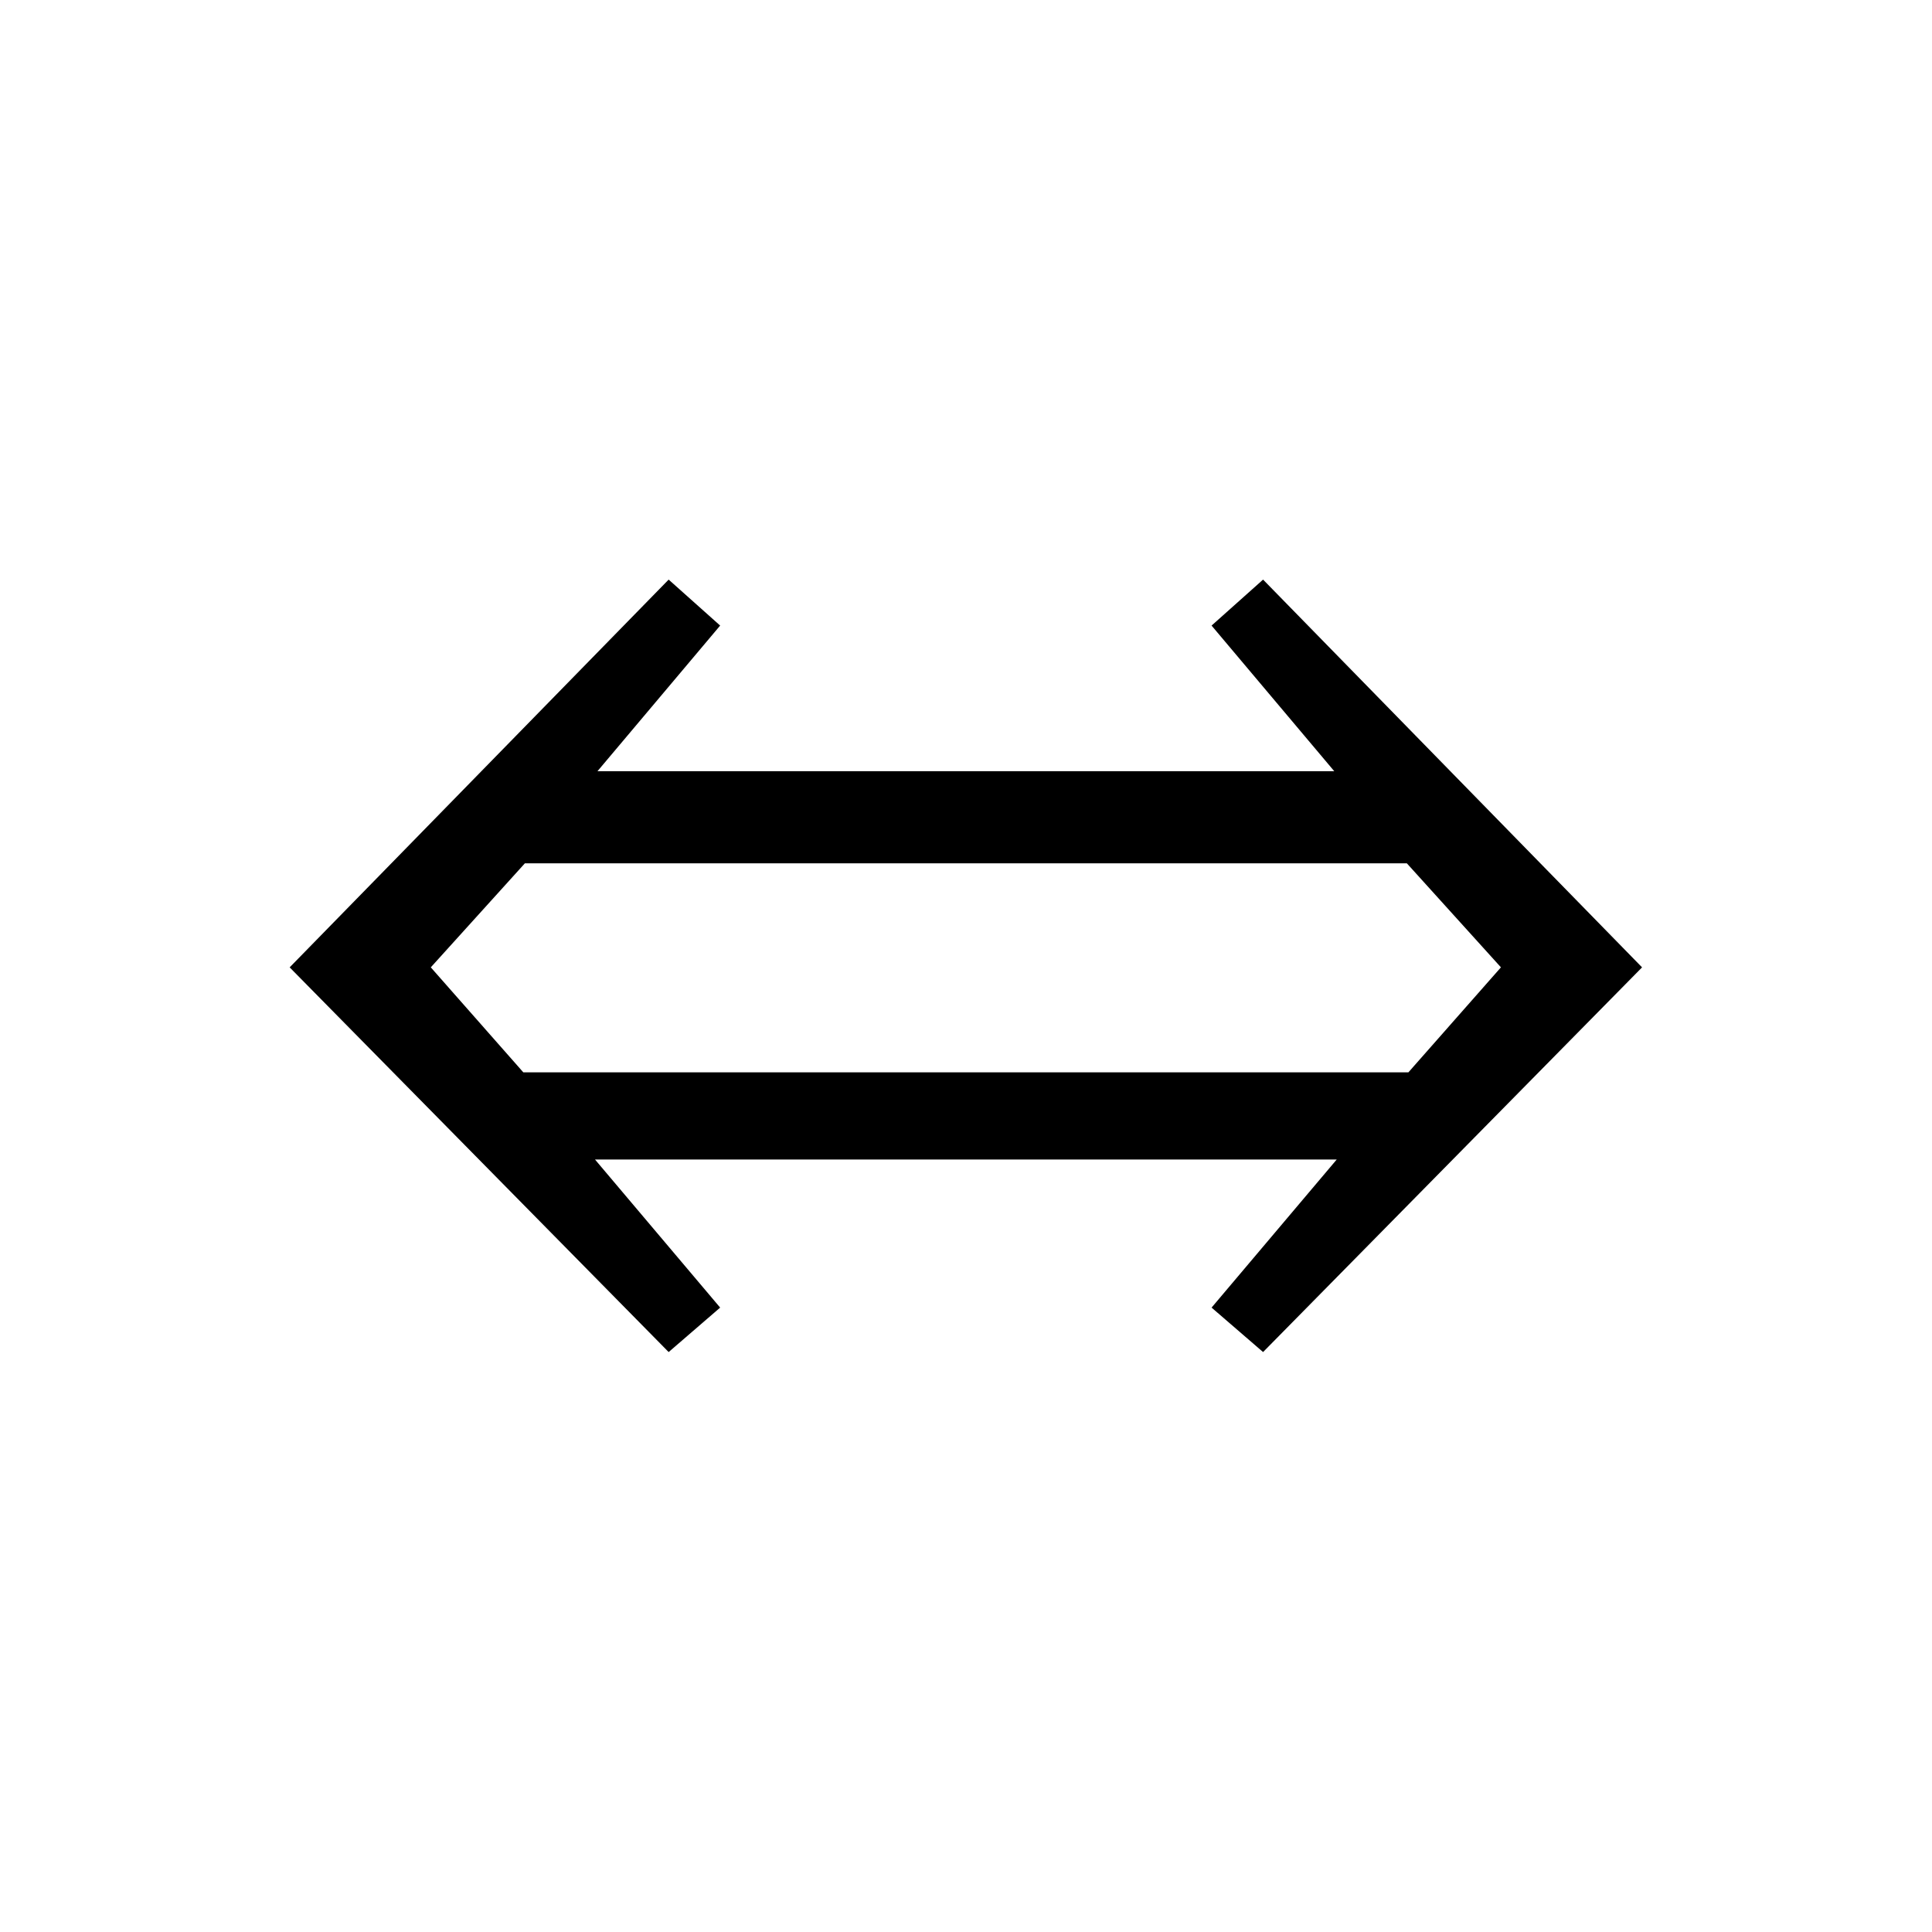 <?xml version="1.0" encoding="UTF-8" standalone="no"?>
<svg
   xmlns:dc="http://purl.org/dc/elements/1.1/"
   xmlns:cc="http://creativecommons.org/ns#"
   xmlns:rdf="http://www.w3.org/1999/02/22-rdf-syntax-ns#"
   xmlns:svg="http://www.w3.org/2000/svg"
   xmlns="http://www.w3.org/2000/svg"
   id="svg2"
   height="128"
   width="128"
   version="1.0">
  <defs
     id="defs4" />
  <path
     id="g1-109"
     d="m 44.3,89.577 3.412,-2.945 -8.292,-9.812 49.142,0 -8.292,9.812 3.412,2.945 25.109,-25.487 -25.109,-25.69 -3.412,3.046 8.127,9.647 -48.812,0 8.127,-9.647 -3.412,-3.046 -25.109,25.69 z m -9.629,-18.532 -6.13,-6.956 6.234,-6.892 58.432,0 6.234,6.892 -6.13,6.956 z" />
</svg>
